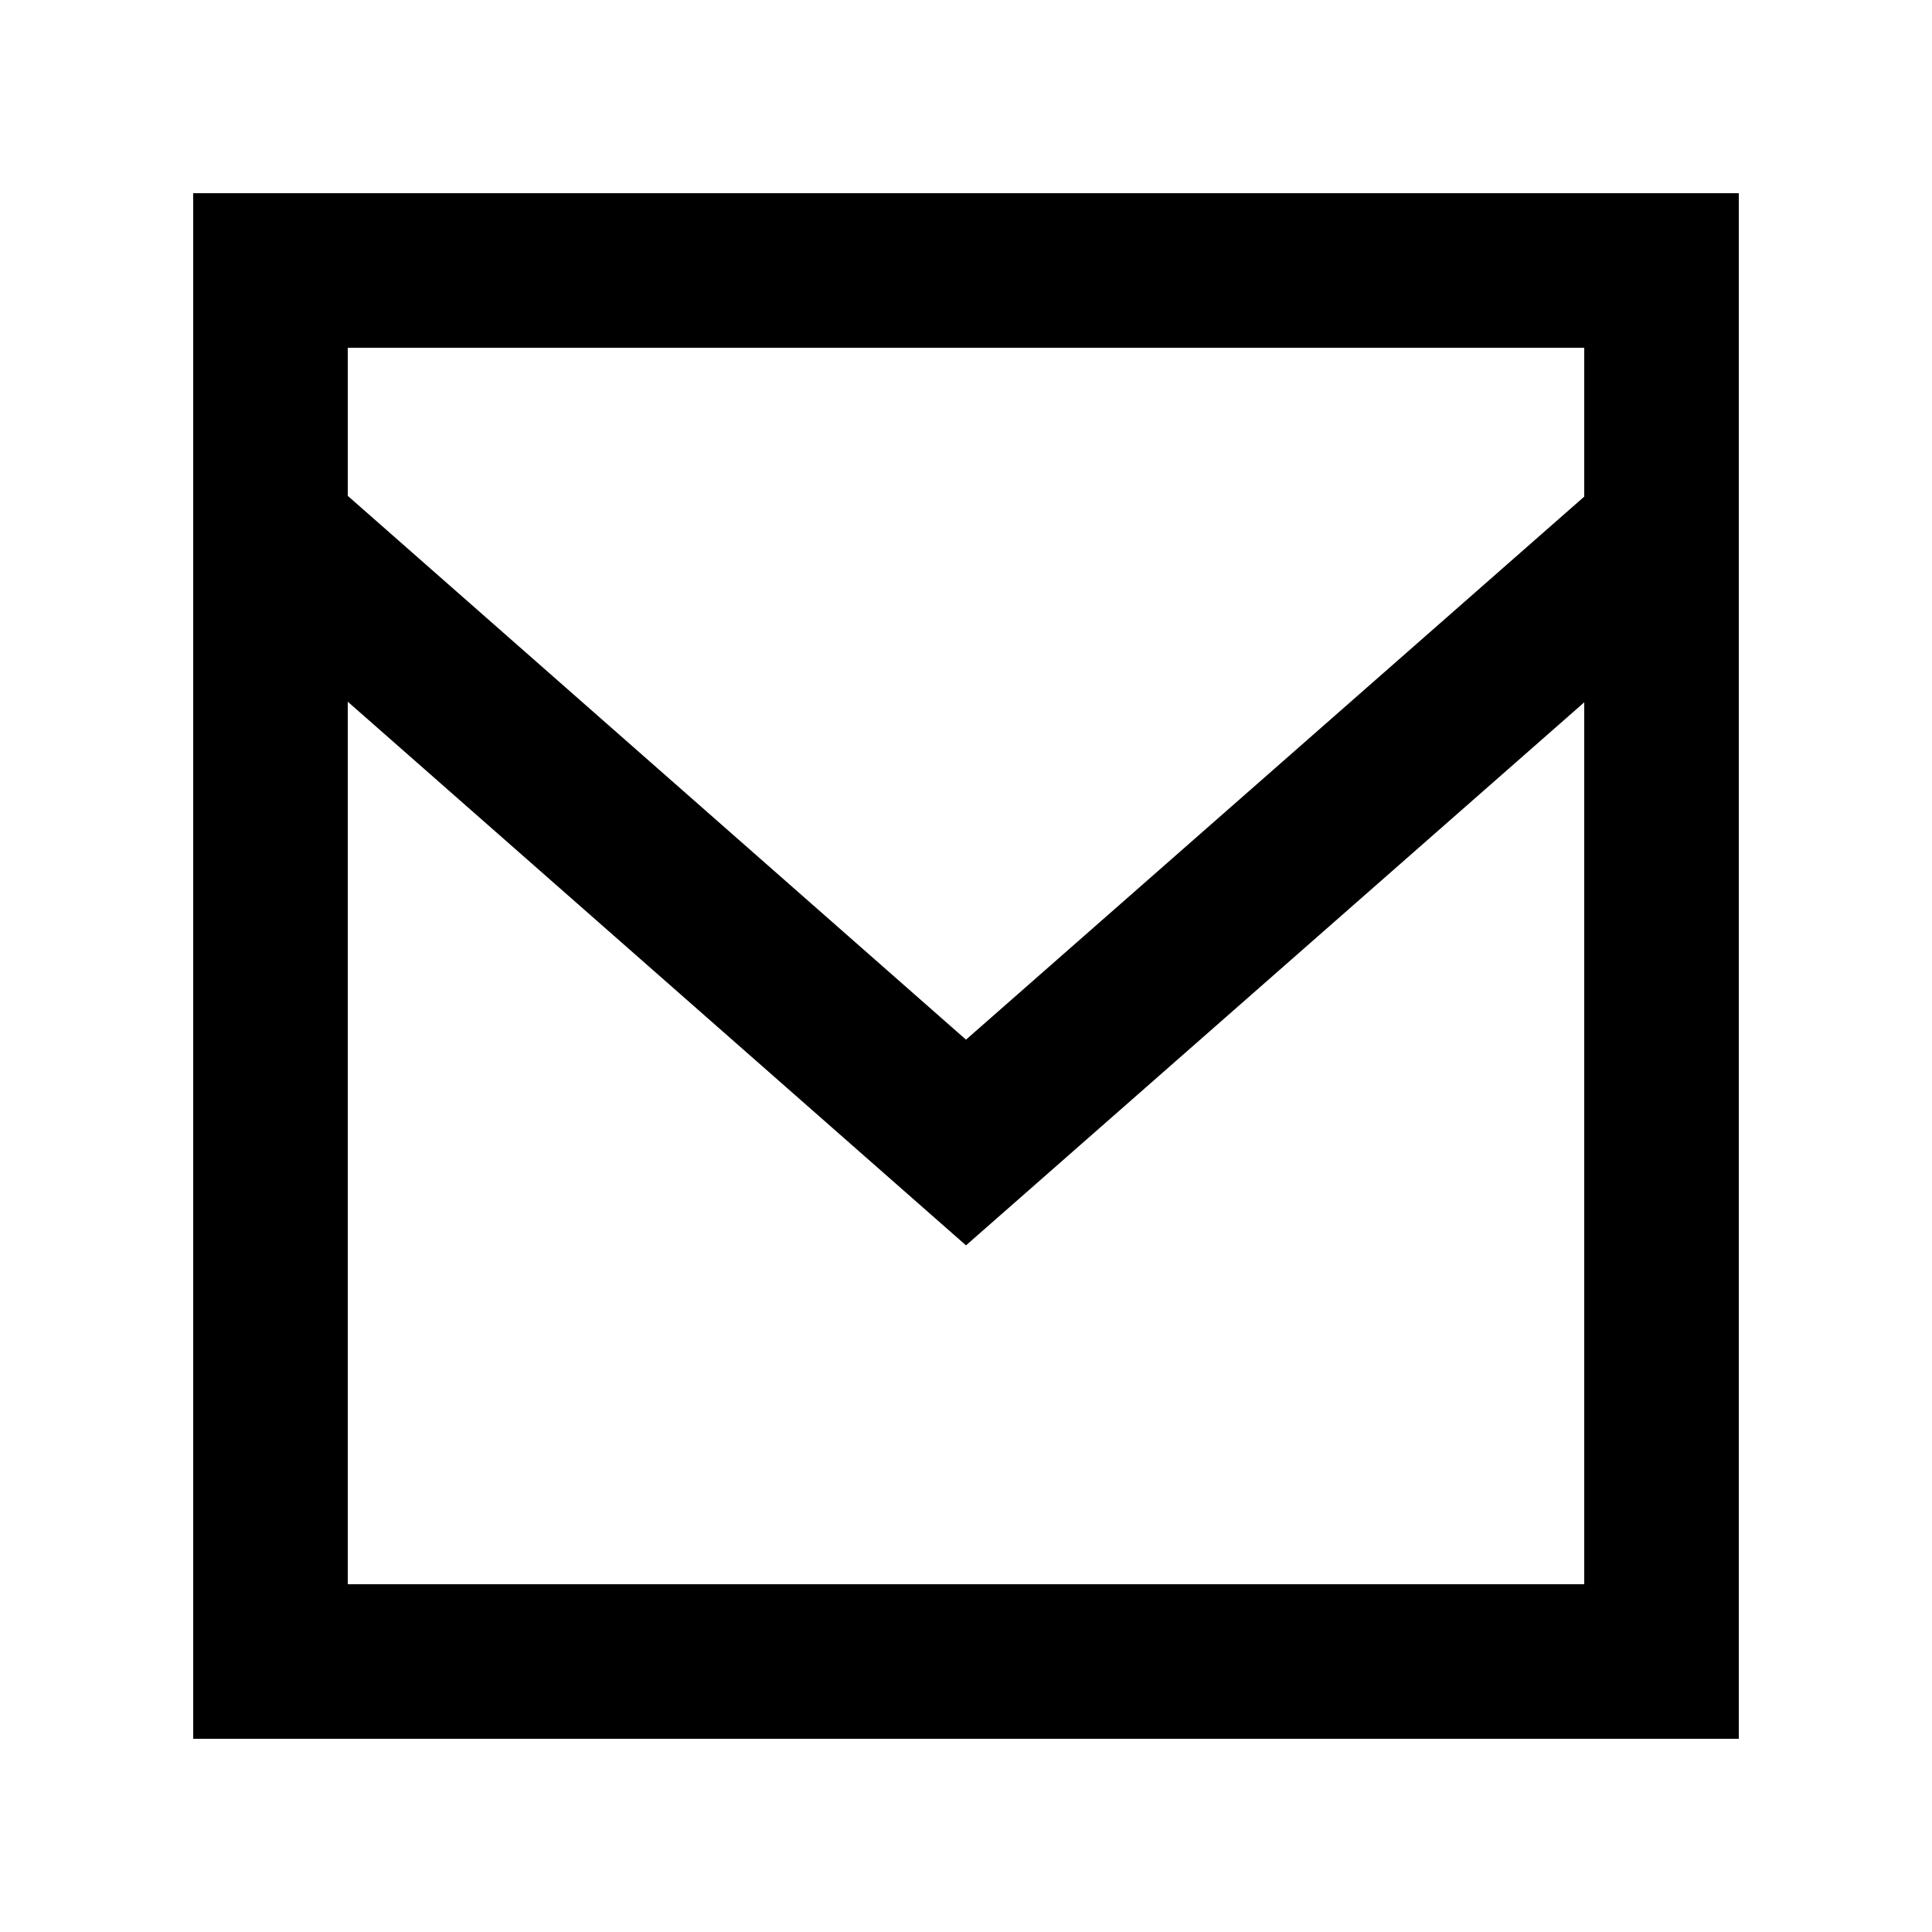 <!-- Generated by IcoMoon.io -->
<svg version="1.1" xmlns="http://www.w3.org/2000/svg" width="40" height="40" viewBox="0 0 40 40">
<title>mp-email-</title>
<path d="M32.8 10.282l-12.8 11.243-12.8-11.259v-3.066h25.6v3.082zM7.2 32.8v-18.272l12.8 11.256 12.8-11.243v18.259h-25.6zM4 36h32v-32h-32v32z"></path>
</svg>
